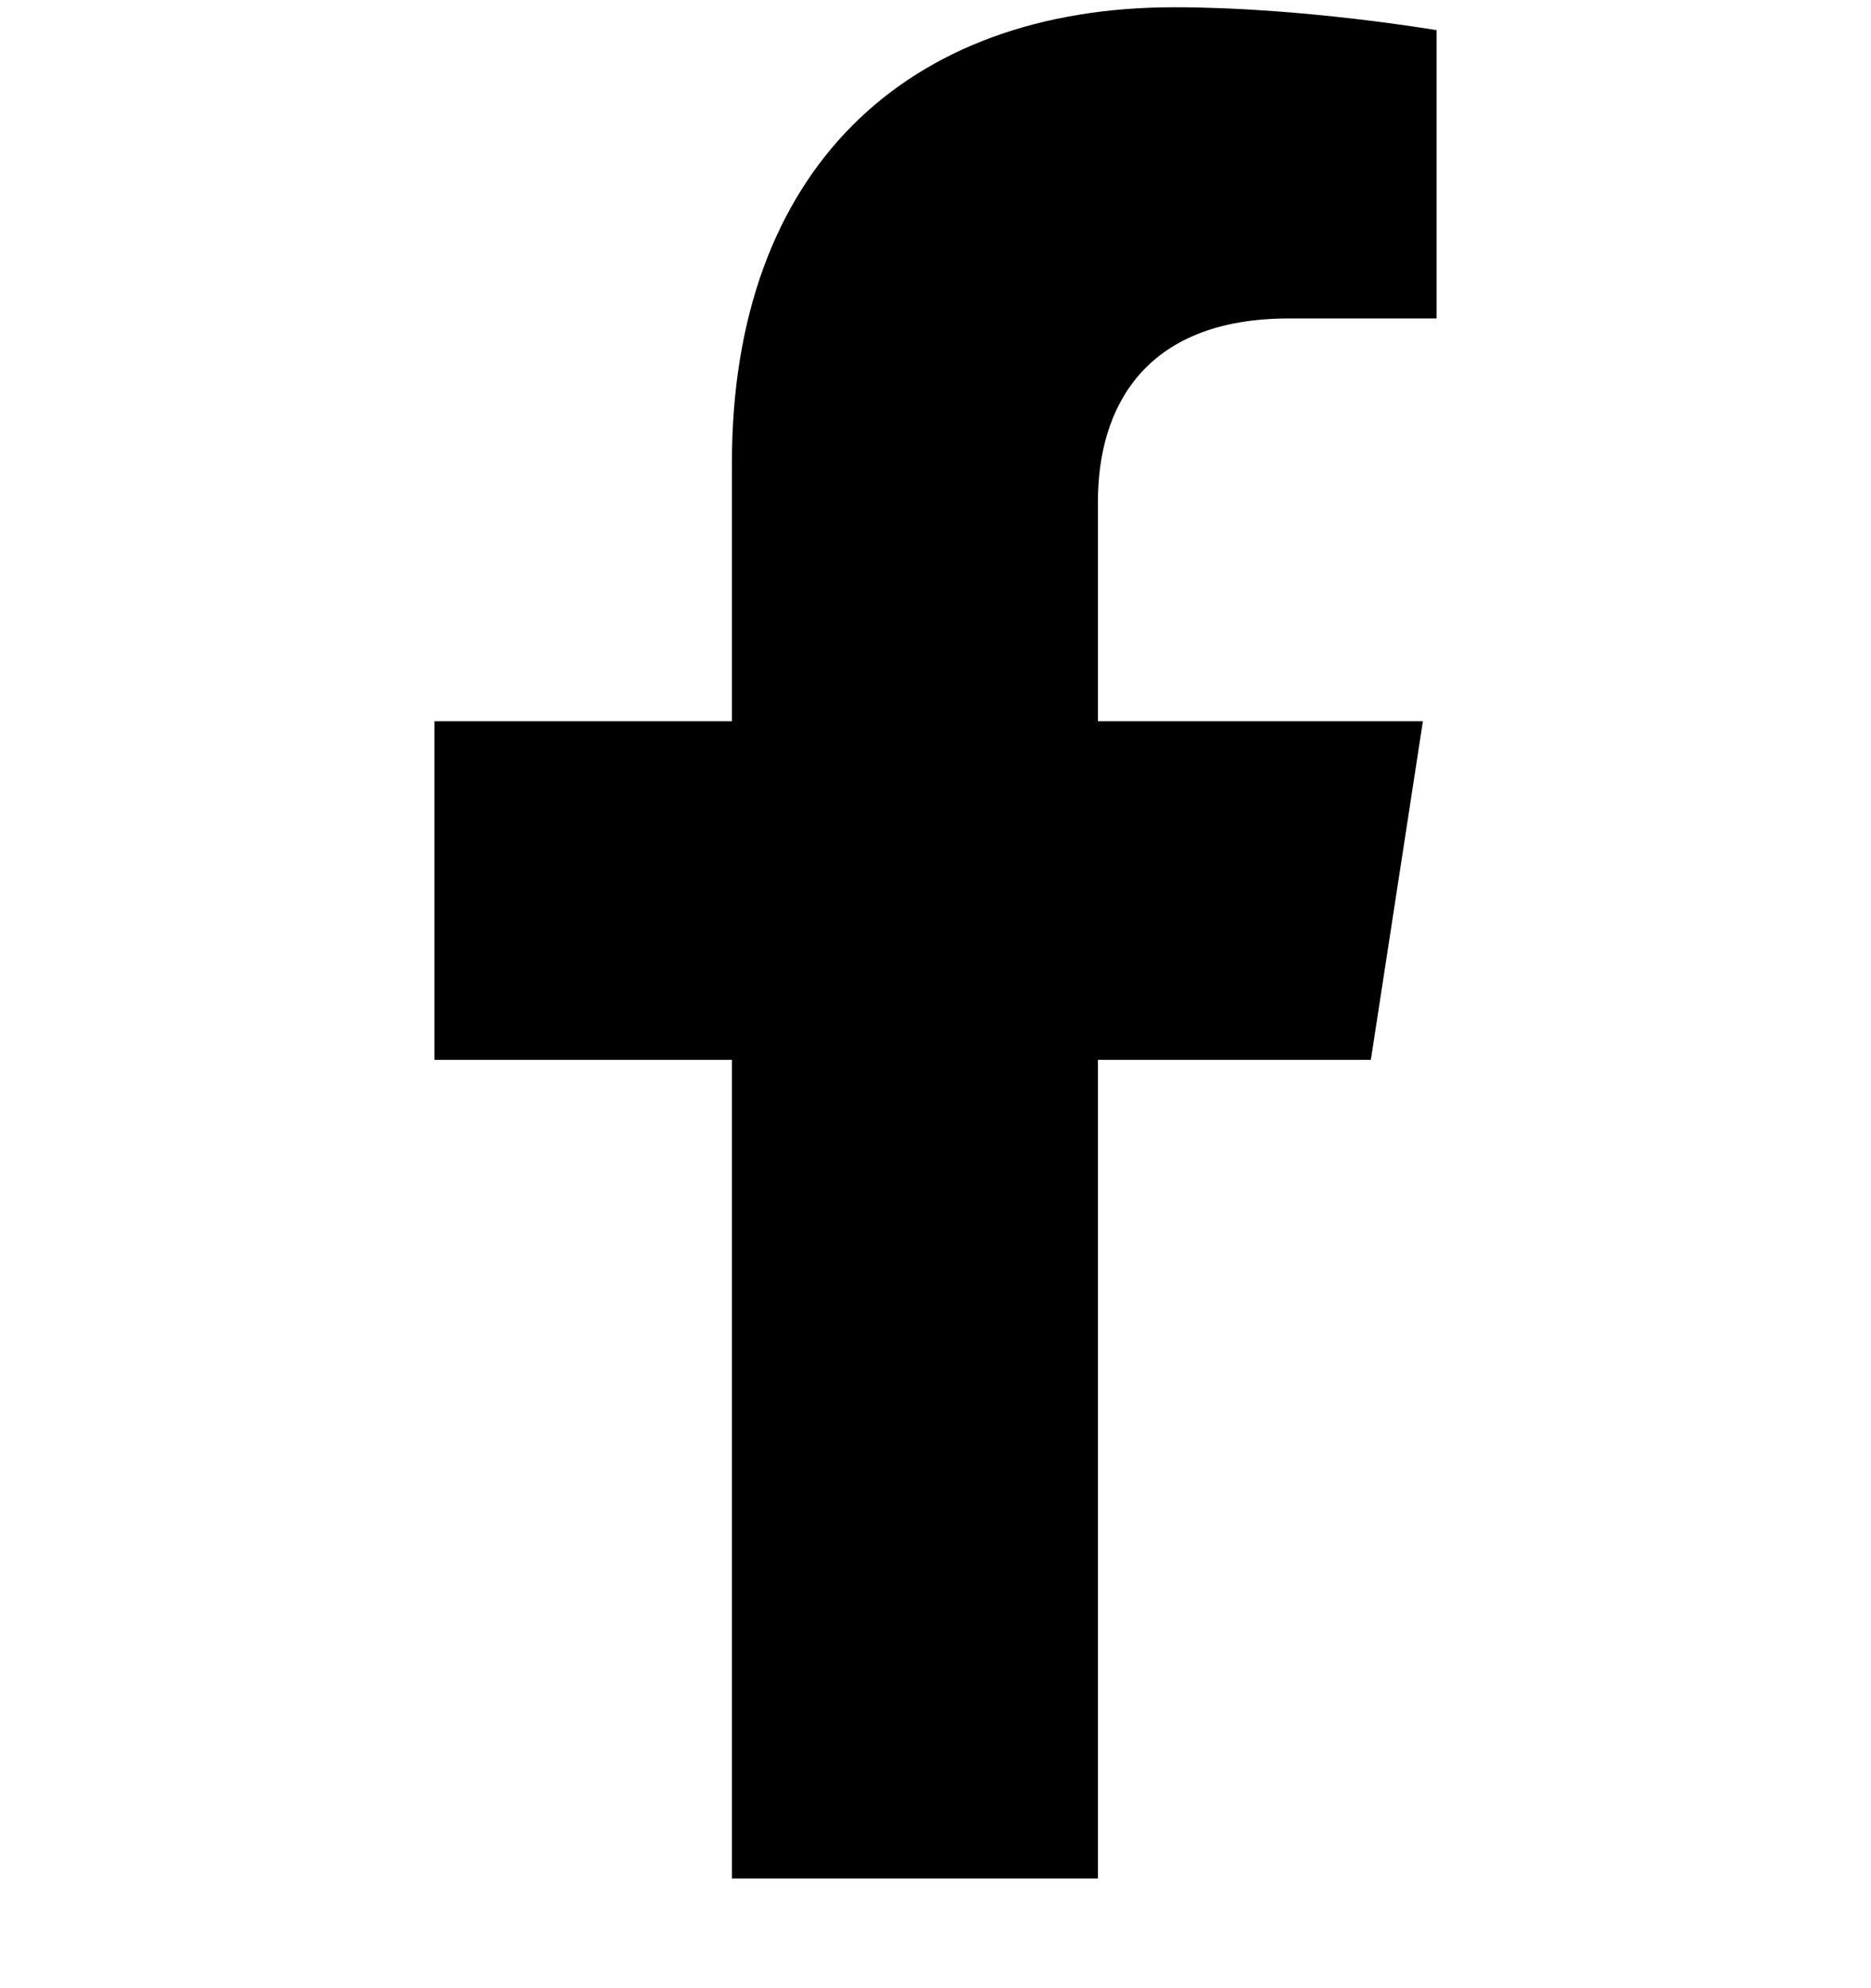 <svg width="16" height="17" viewBox="0 0 16 17" fill="none" xmlns="http://www.w3.org/2000/svg">
<path d="M11.723 9.062L12.168 6.167H9.389V4.288C9.389 3.496 9.777 2.723 11.022 2.723H12.285V0.258C12.285 0.258 11.139 0.062 10.043 0.062C7.754 0.062 6.259 1.449 6.259 3.96V6.167H3.715V9.062H6.259V16.062H9.389V9.062H11.723Z" fill="black"/>
</svg>
